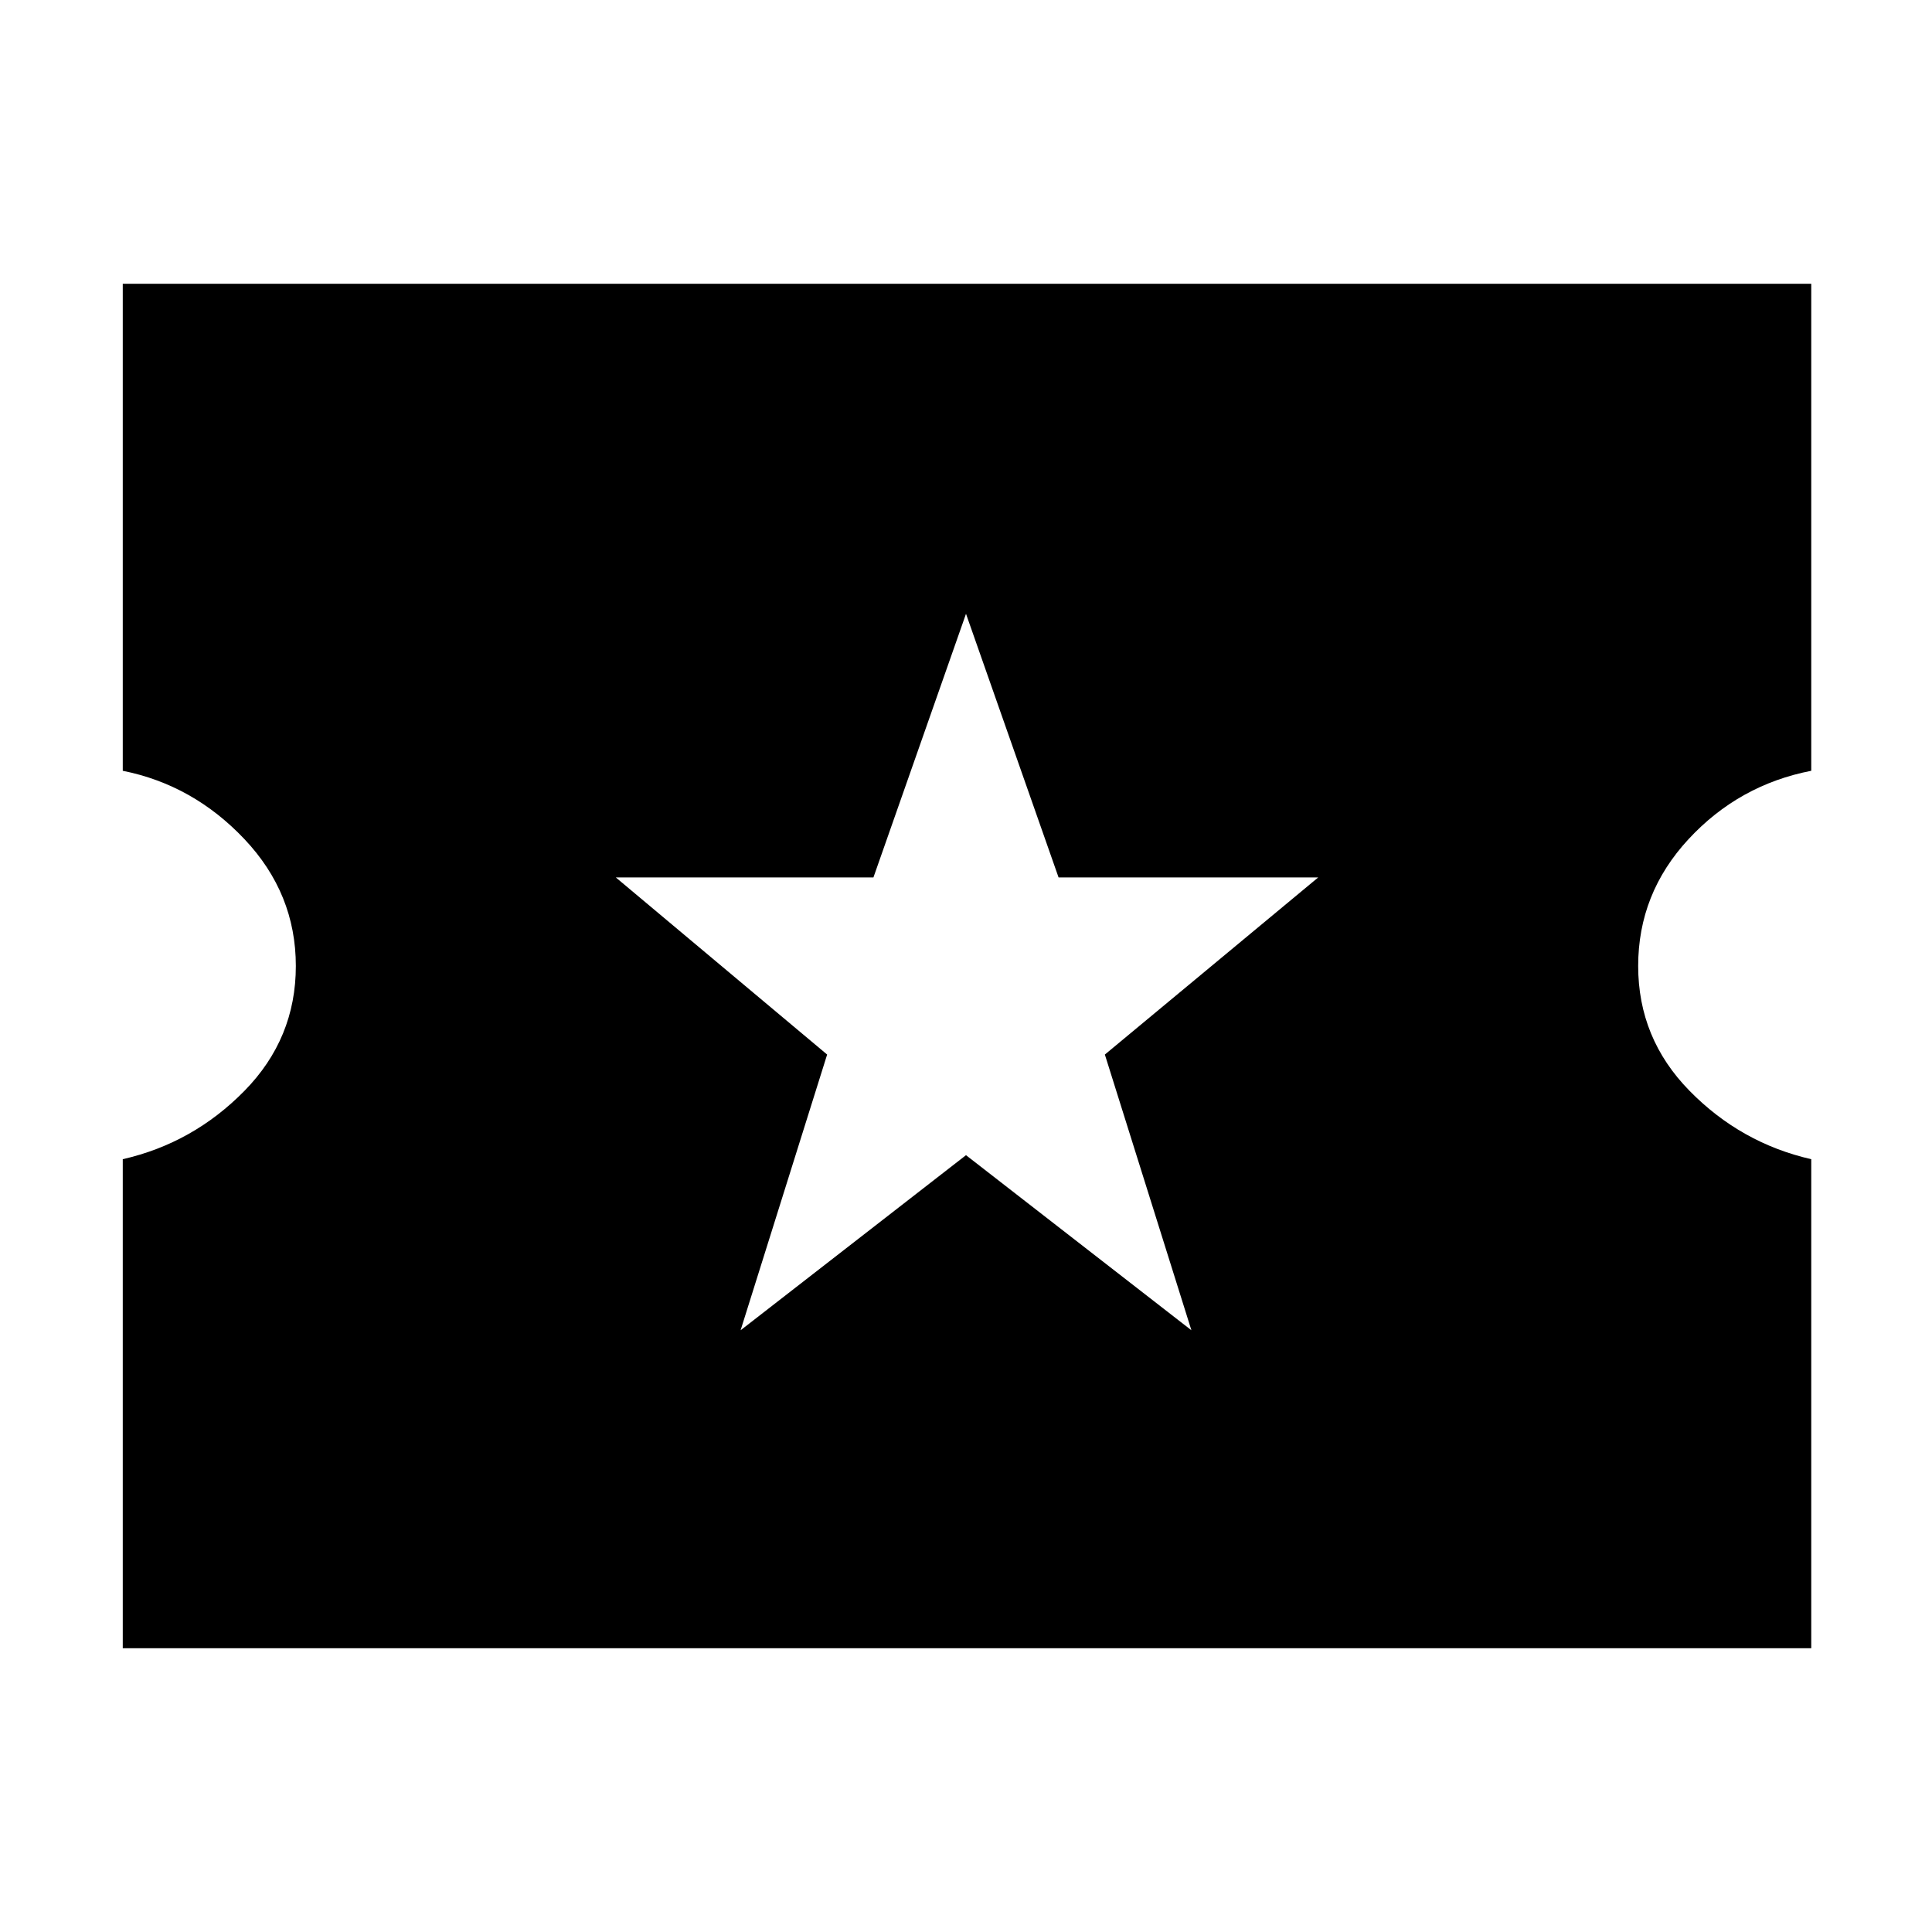 <svg xmlns="http://www.w3.org/2000/svg" height="48" width="48"><path d="M3.05 40.95V28.8q1.75-.4 3.025-1.7Q7.35 25.8 7.35 24t-1.275-3.15Q4.8 19.5 3.05 19.15V7.05H45v12.1q-1.8.35-3.05 1.7Q40.7 22.2 40.7 24q0 1.8 1.275 3.1T45 28.8v12.15Zm15.35-7.9L24 28.7l5.6 4.35-2.15-6.85 5.3-4.4H26.3L24 15.25l-2.3 6.55h-6.4l5.25 4.4Z"/></svg>
